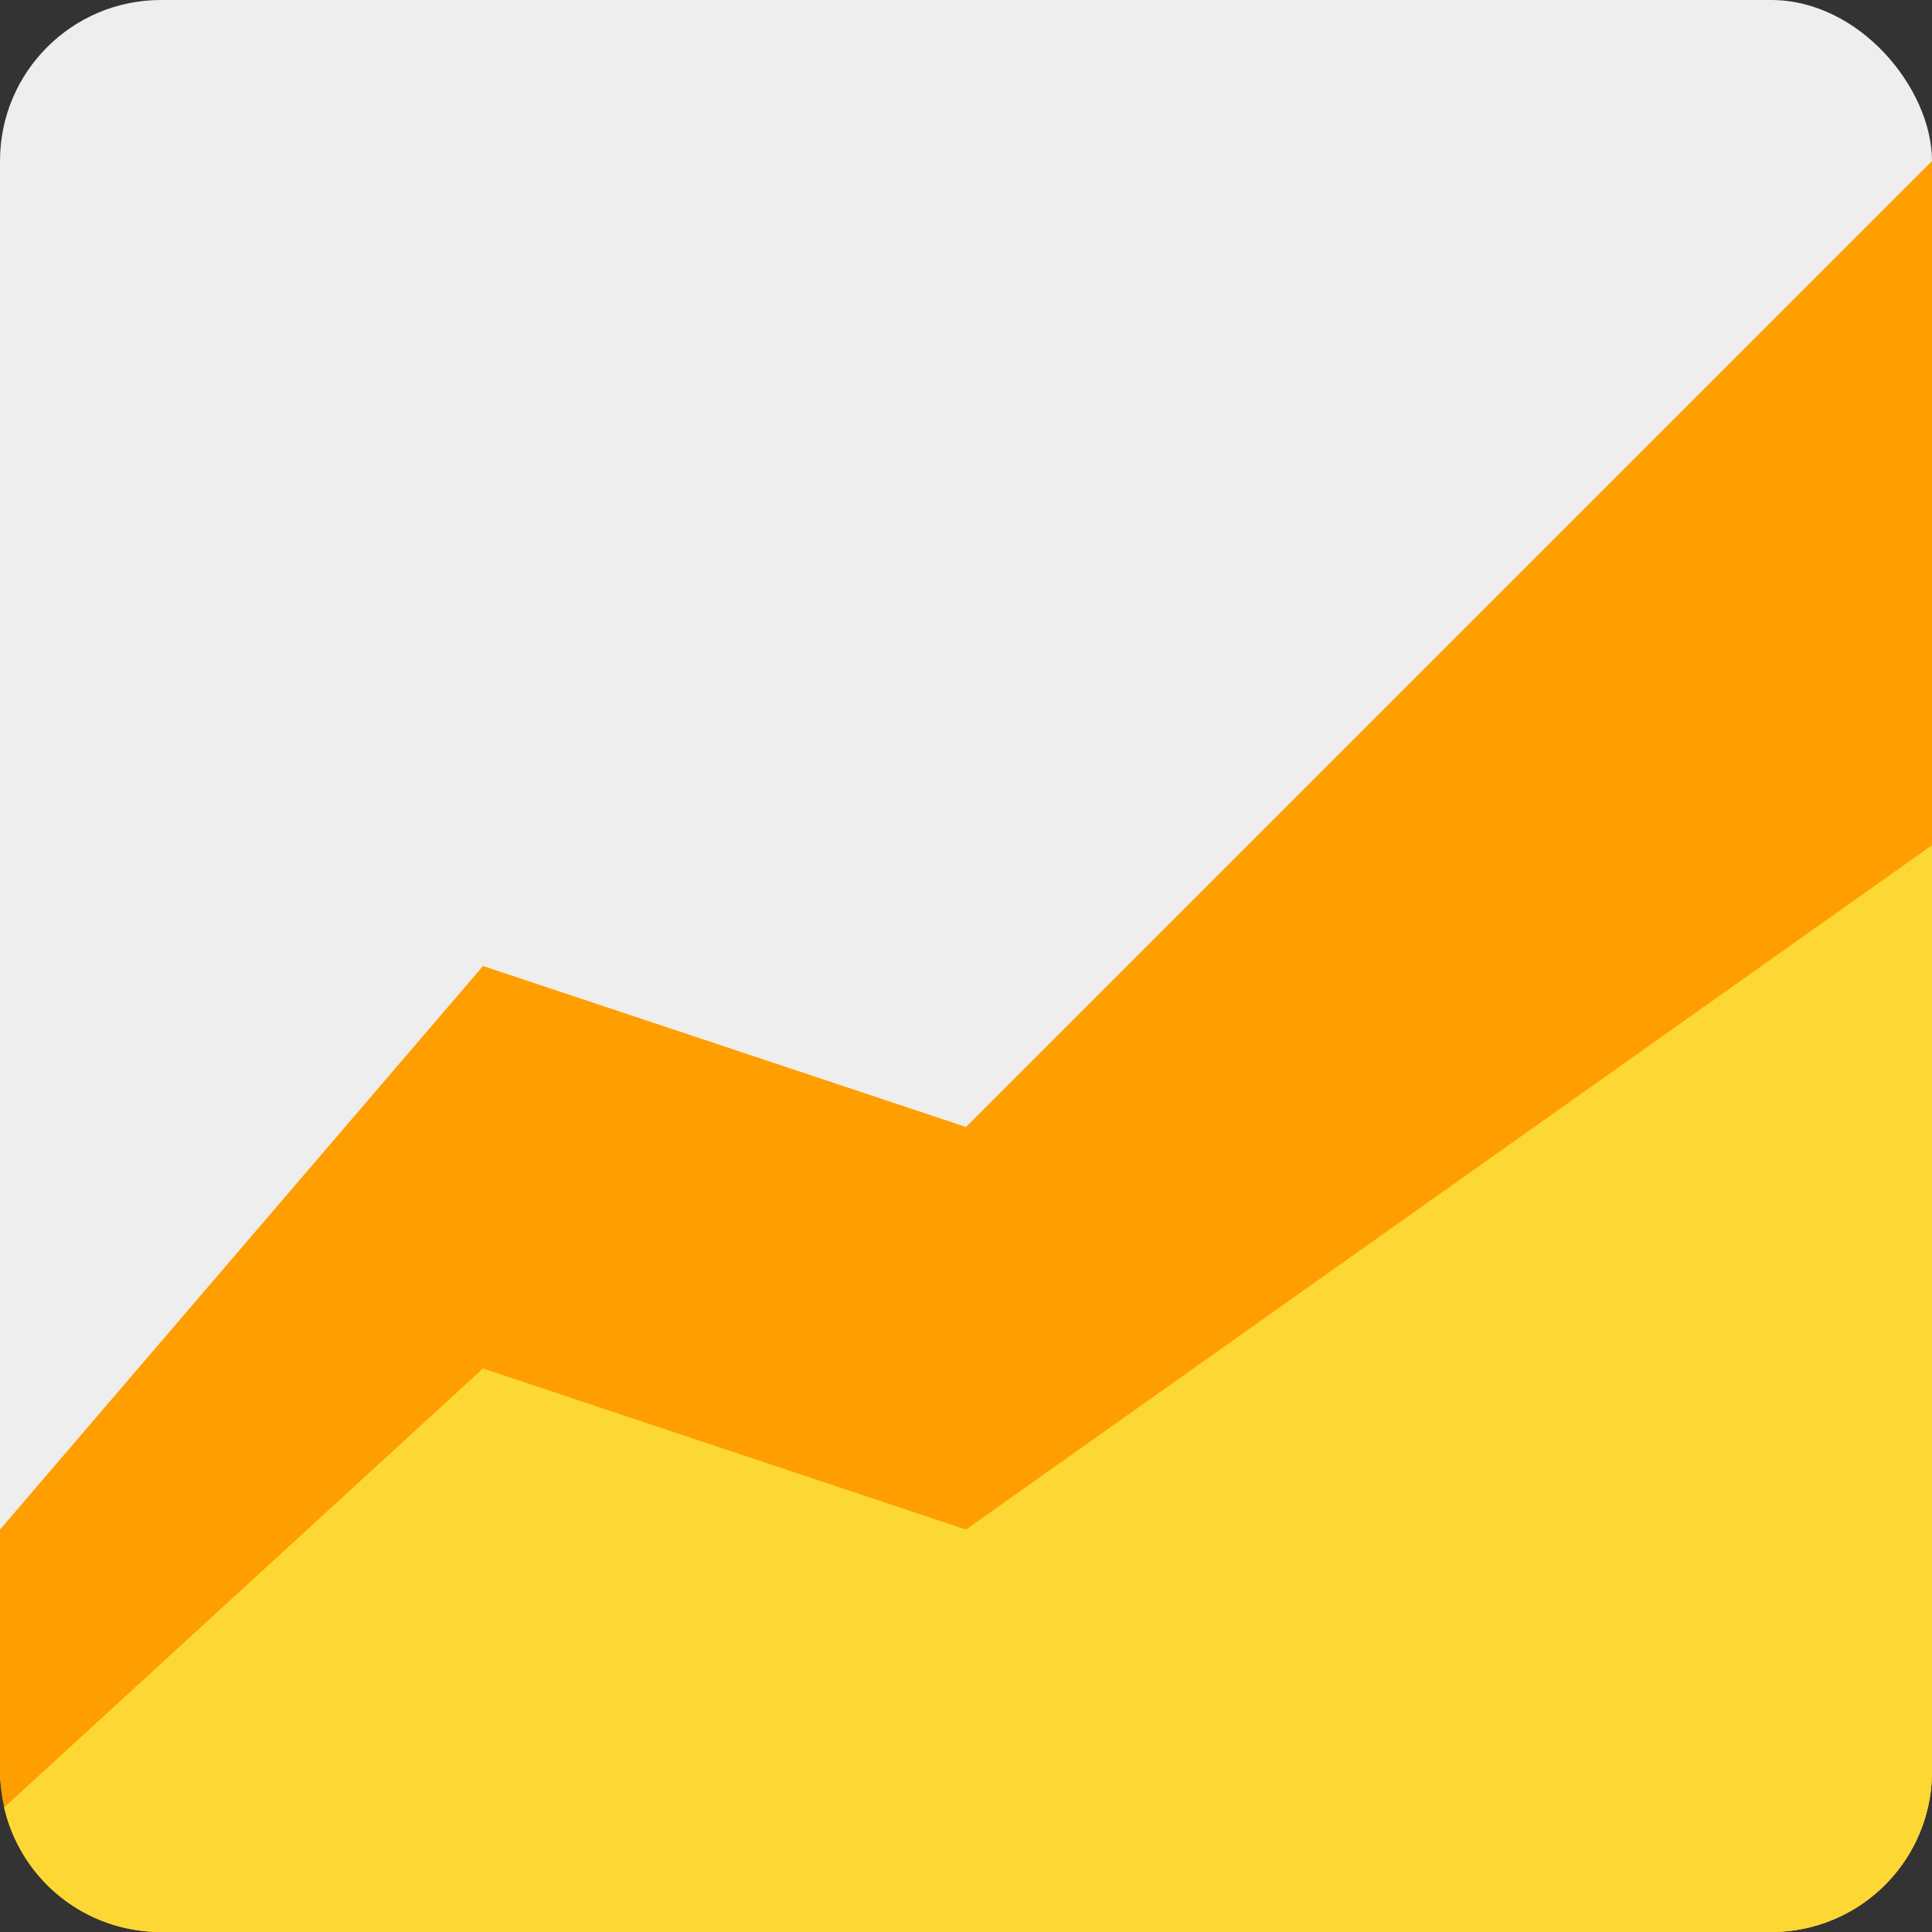 <svg viewBox="0 0 16 16" xmlns="http://www.w3.org/2000/svg"><rect x="0" y="0" width="16" height="16" fill="#333333" stroke="none"/><g fill="none" fill-rule="evenodd"><rect fill="#EEE" width="16" height="16" rx="1.333"/><path d="M16 8V1.333l-8 8L4 8l-4 4.667v1.991C0 15.408.598 16 1.337 16h13.326A1.33 1.33 0 0 0 16 14.663V8z" fill="#FF9E00"/><path d="M.034 14.969L4 11.333l4 1.334L16 7v7.663A1.33 1.33 0 0 1 14.663 16H1.337a1.33 1.33 0 0 1-1.303-1.031z" fill="#FDD835"/></g></svg>